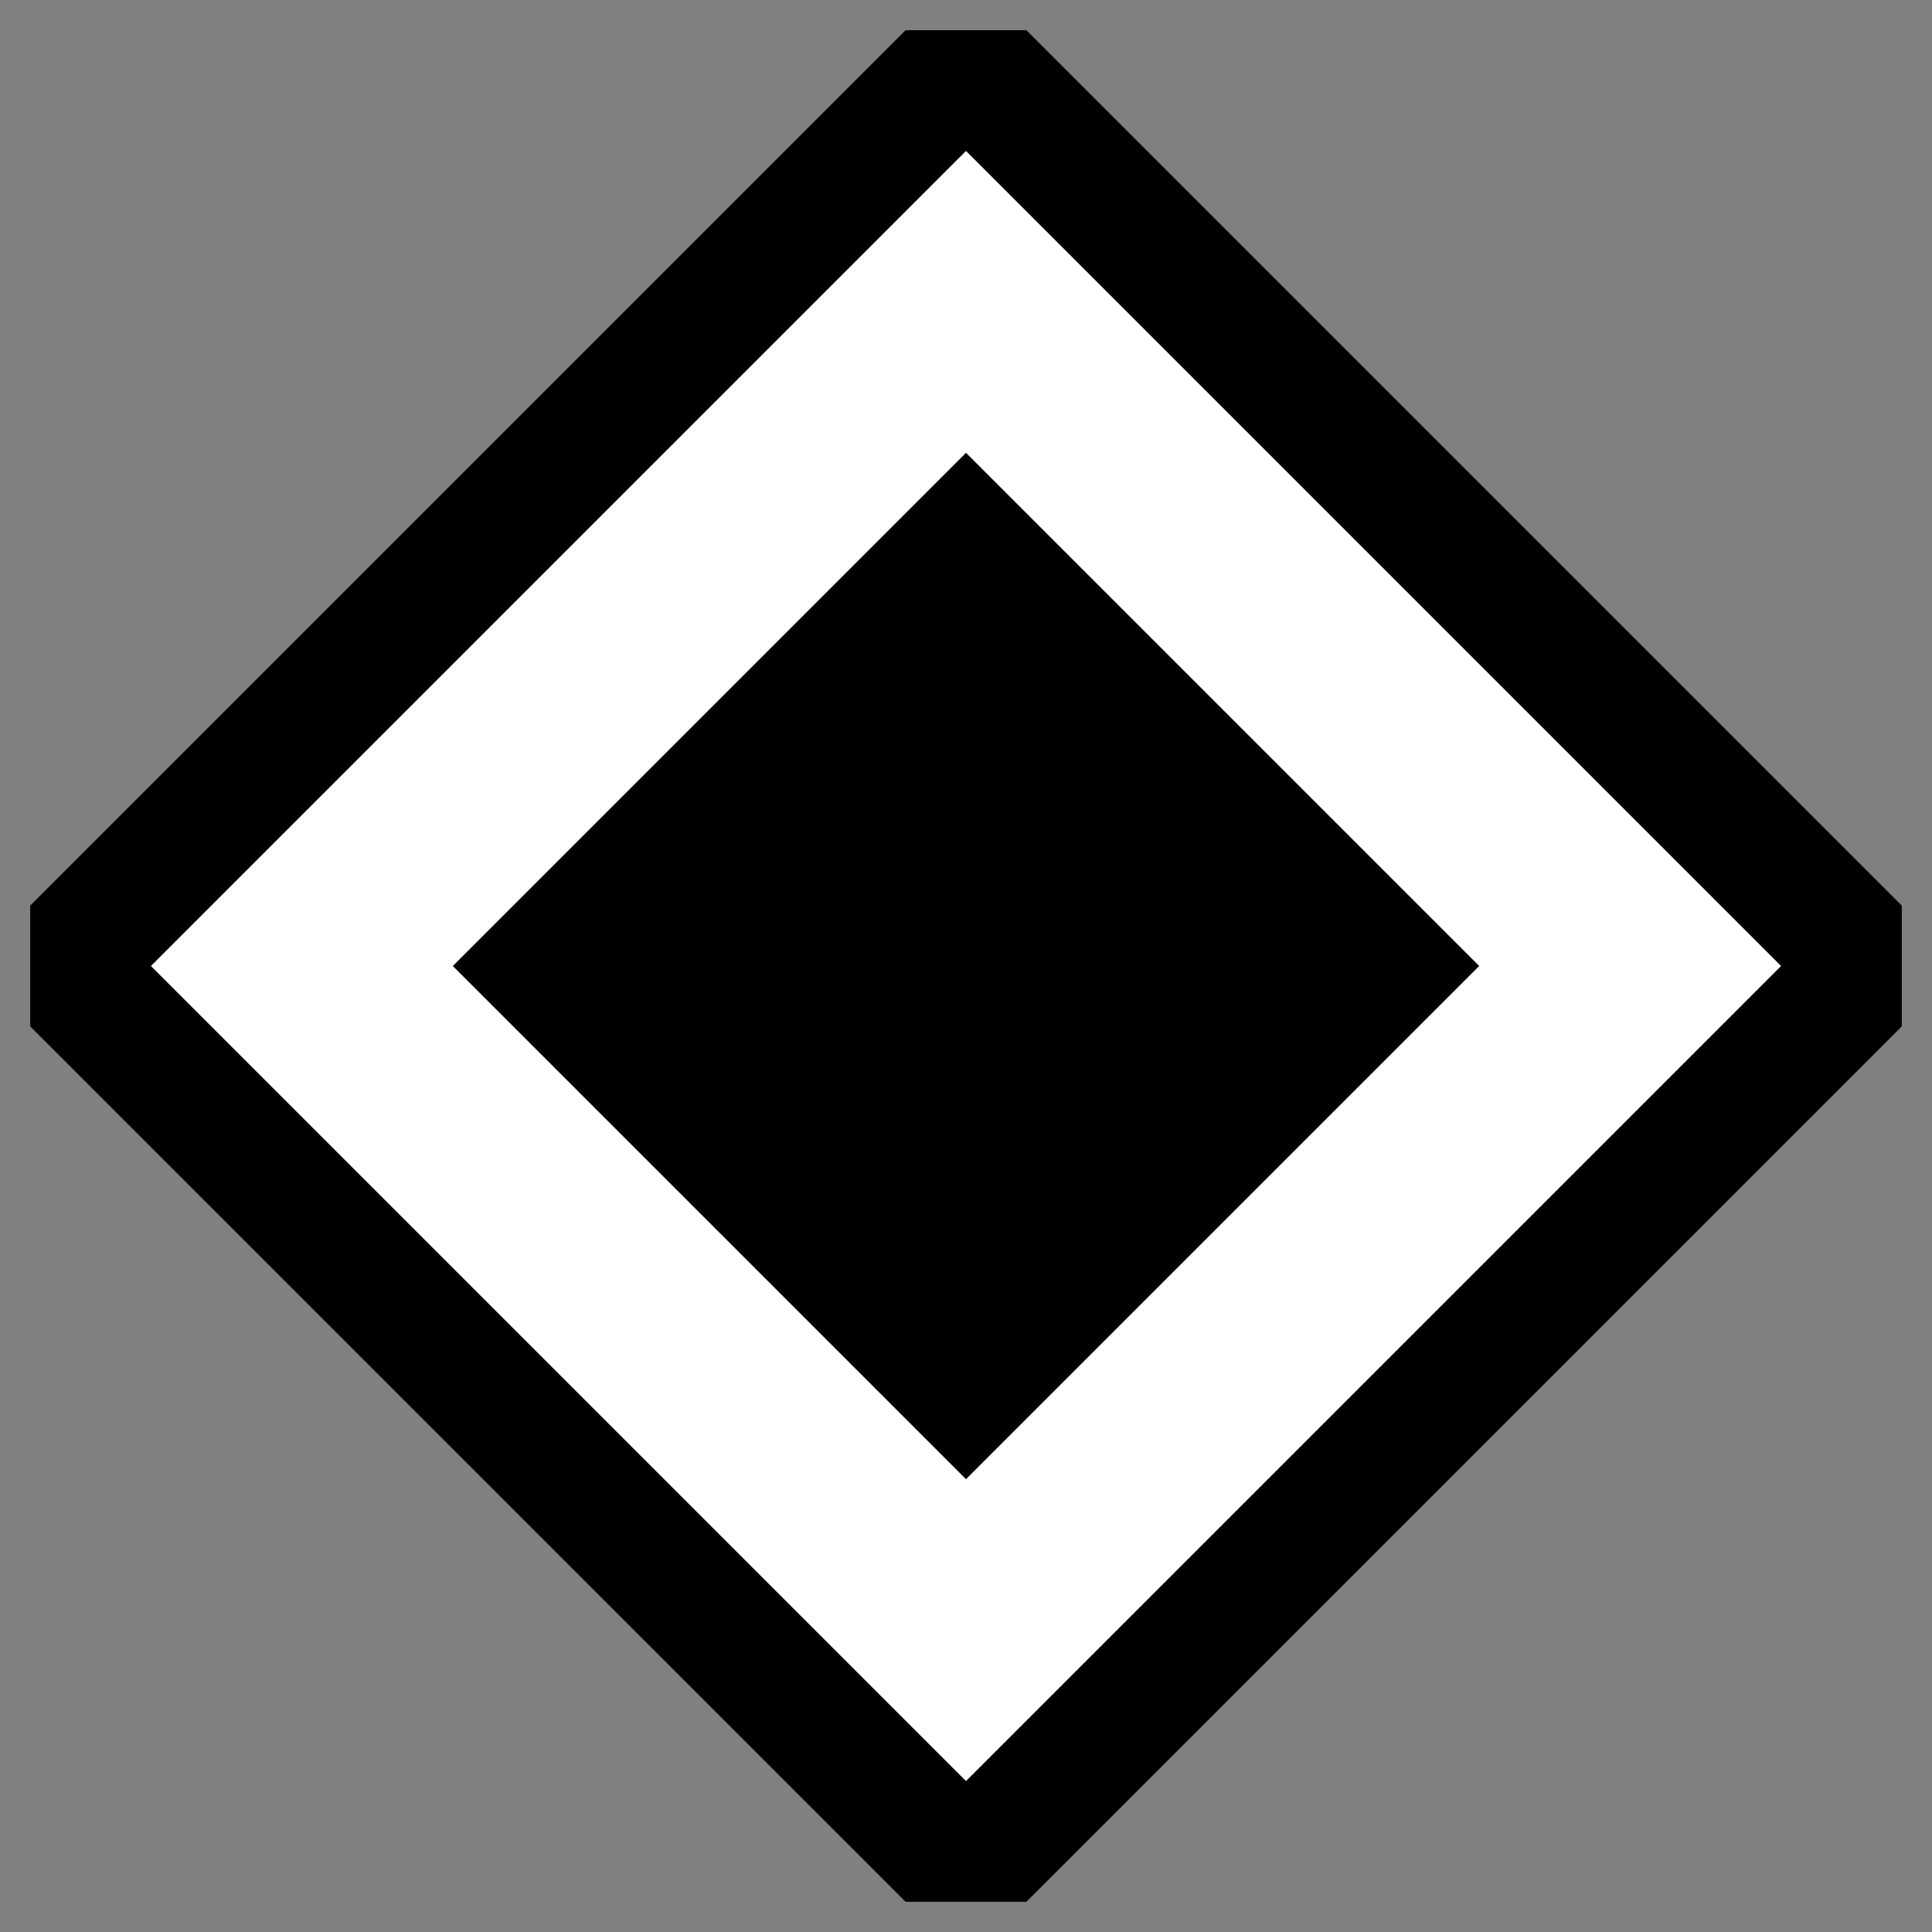 <svg xmlns="http://www.w3.org/2000/svg" width="32" height="32" style="fill-opacity:1;color-rendering:auto;color-interpolation:auto;text-rendering:auto;stroke:#000;stroke-linecap:square;stroke-miterlimit:10;shape-rendering:auto;stroke-opacity:1;fill:#000;stroke-dasharray:none;font-weight:400;stroke-width:1;font-family:&quot;Dialog&quot;;font-style:normal;stroke-linejoin:miter;font-size:12px;stroke-dashoffset:0;image-rendering:auto">
    <rect width="100%" height="100%" fill="#808080" stroke="none"/>
    <g style="stroke-linecap:round">
        <path stroke="none" d="M.5 17v-2L15 .5h2L31.5 15v2L17 31.5h-2Z" style="stroke:none"/>
    </g>
    <g stroke="none" style="stroke-linecap:round">
        <path d="M2.5 16 16 29.5 29.5 16 16 2.5Z" style="stroke:none"/>
        <path d="M2.5 16 16 2.5 29.5 16 16 29.5Z" style="fill:#fff;stroke:none"/>
        <path d="m7.5 16 8.5 8.5 8.5-8.5L16 7.5Z" style="fill:#fff;stroke:none"/>
        <path d="M7.5 16 16 7.5l8.5 8.5-8.5 8.5Z" style="stroke:none"/>
        <path d="m10.5 16 5.5 5.5 5.5-5.5-5.5-5.5Z" style="stroke:none"/>
    </g>
</svg>
